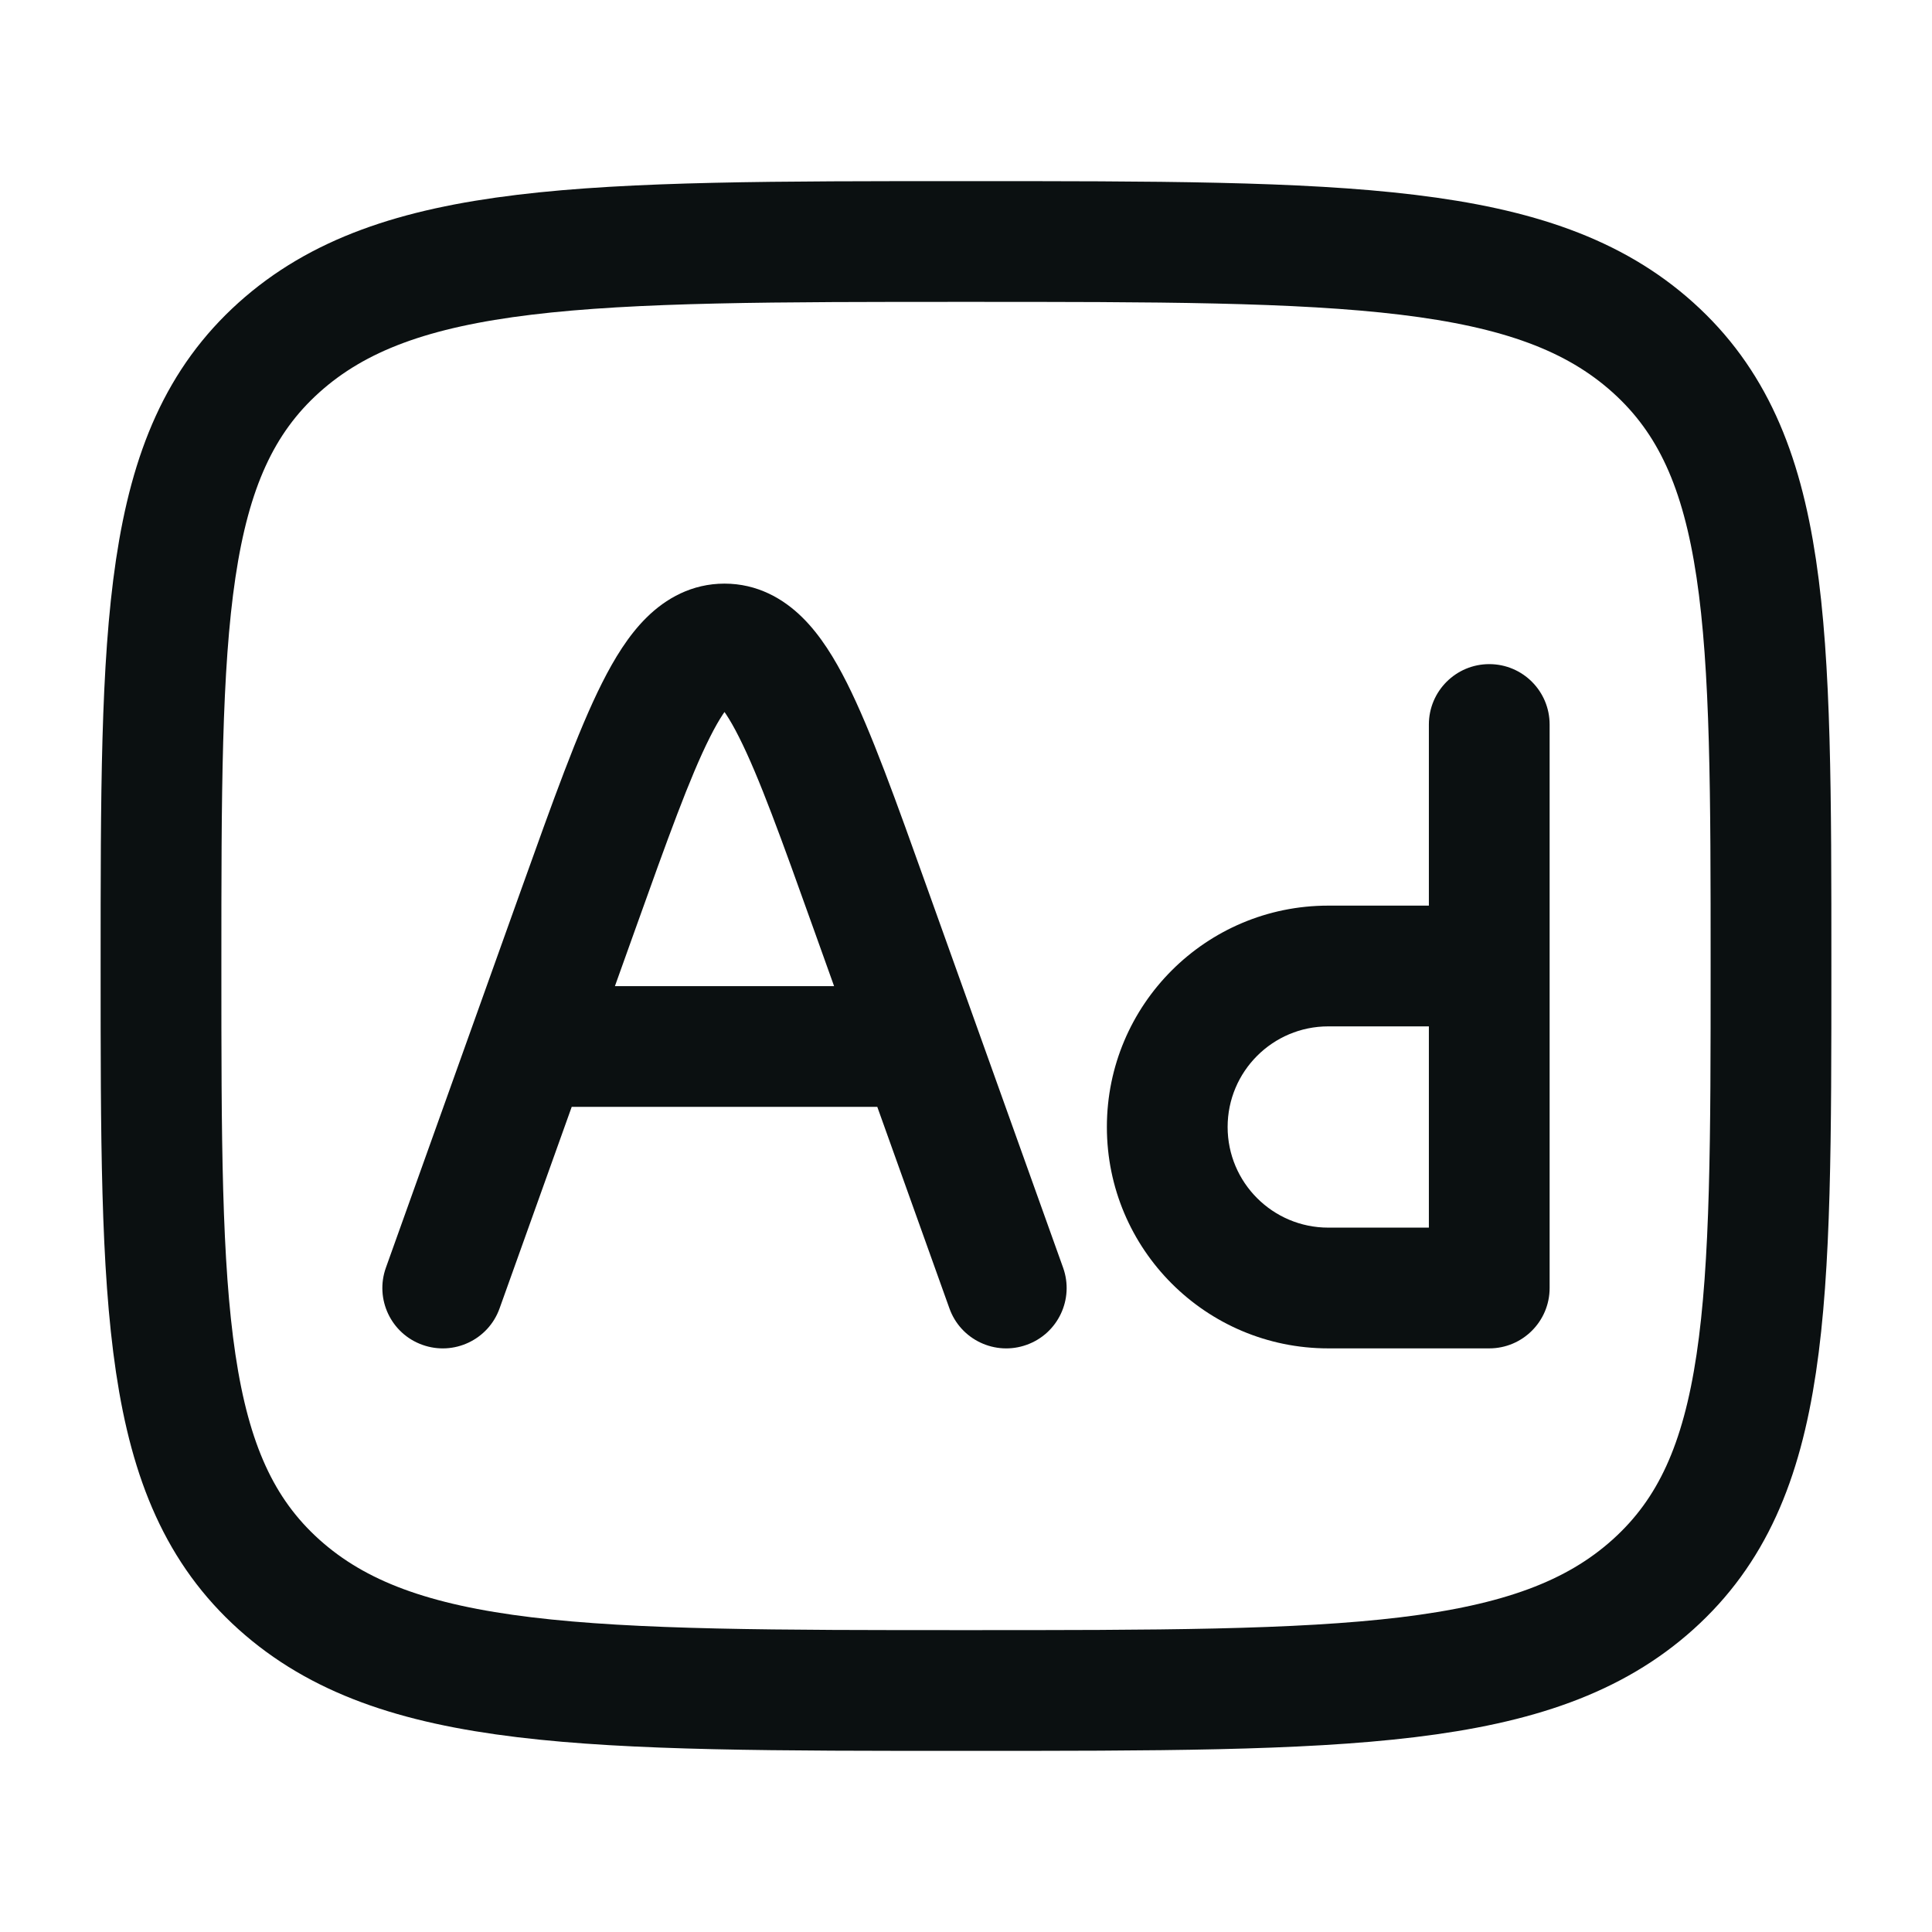 <svg width="24" height="24" viewBox="0 0 24 24" fill="none" xmlns="http://www.w3.org/2000/svg">
<path d="M2 12C2 7.757 2 5.636 3.464 4.318C4.929 3 7.286 3 12 3C16.714 3 19.071 3 20.535 4.318C22 5.636 22 7.757 22 12C22 16.243 22 18.364 20.535 19.682C19.071 21 16.714 21 12 21C7.286 21 4.929 21 3.464 19.682C2 18.364 2 16.243 2 12Z" stroke="#0B1011" stroke-width="1.5" stroke-linecap="round" stroke-linejoin="round"/>
<path d="M11.794 16.253C11.933 16.643 12.363 16.846 12.753 16.706C13.143 16.567 13.346 16.137 13.206 15.747L11.794 16.253ZM10.812 11.284L10.106 11.537L10.106 11.537L10.812 11.284ZM7.188 11.284L7.894 11.537L7.894 11.537L7.188 11.284ZM4.794 15.747C4.654 16.137 4.857 16.567 5.247 16.706C5.637 16.846 6.067 16.643 6.206 16.253L4.794 15.747ZM7 12.25C6.586 12.25 6.25 12.586 6.25 13C6.25 13.414 6.586 13.75 7 13.75V12.25ZM11 13.75C11.414 13.75 11.75 13.414 11.75 13C11.75 12.586 11.414 12.25 11 12.25V13.75ZM18.5 16V16.75C18.914 16.75 19.25 16.414 19.25 16L18.5 16ZM18.5 12L19.25 12V12H18.5ZM19.25 9C19.25 8.586 18.915 8.25 18.5 8.25C18.086 8.25 17.75 8.586 17.75 9H19.25ZM12.5 16L13.206 15.747L11.518 11.032L10.812 11.284L10.106 11.537L11.794 16.253L12.5 16ZM7.188 11.284L6.481 11.032L4.794 15.747L5.5 16L6.206 16.253L7.894 11.537L7.188 11.284ZM10.812 11.284L11.518 11.032C11.134 9.958 10.822 9.083 10.521 8.484C10.37 8.184 10.193 7.893 9.969 7.672C9.729 7.434 9.405 7.25 9 7.25V8V8.75C8.913 8.75 8.878 8.702 8.915 8.739C8.967 8.791 9.057 8.911 9.181 9.158C9.431 9.654 9.707 10.421 10.106 11.537L10.812 11.284ZM7.188 11.284L7.894 11.537C8.293 10.421 8.569 9.654 8.819 9.158C8.943 8.911 9.033 8.791 9.085 8.739C9.122 8.702 9.087 8.75 9 8.75V8V7.25C8.595 7.25 8.271 7.434 8.031 7.672C7.807 7.893 7.63 8.184 7.479 8.484C7.177 9.083 6.866 9.958 6.481 11.032L7.188 11.284ZM7 13V13.75H11V13V12.25H7V13ZM18.5 16V15.25H16.5V16V16.75H18.5V16ZM18.5 16L19.25 16L19.25 12L18.5 12L17.75 12L17.75 16L18.5 16ZM18.5 12H19.25V9H18.5H17.75V12H18.5ZM16.5 12V12.75H18.5V12V11.25H16.5V12ZM14.5 14H15.25C15.25 13.31 15.81 12.75 16.5 12.75V12V11.25C14.981 11.25 13.75 12.481 13.75 14H14.5ZM16.5 16V15.25C15.81 15.25 15.25 14.69 15.25 14H14.5H13.75C13.75 15.519 14.981 16.75 16.5 16.75V16Z" fill="#0B1011"/>
</svg>
